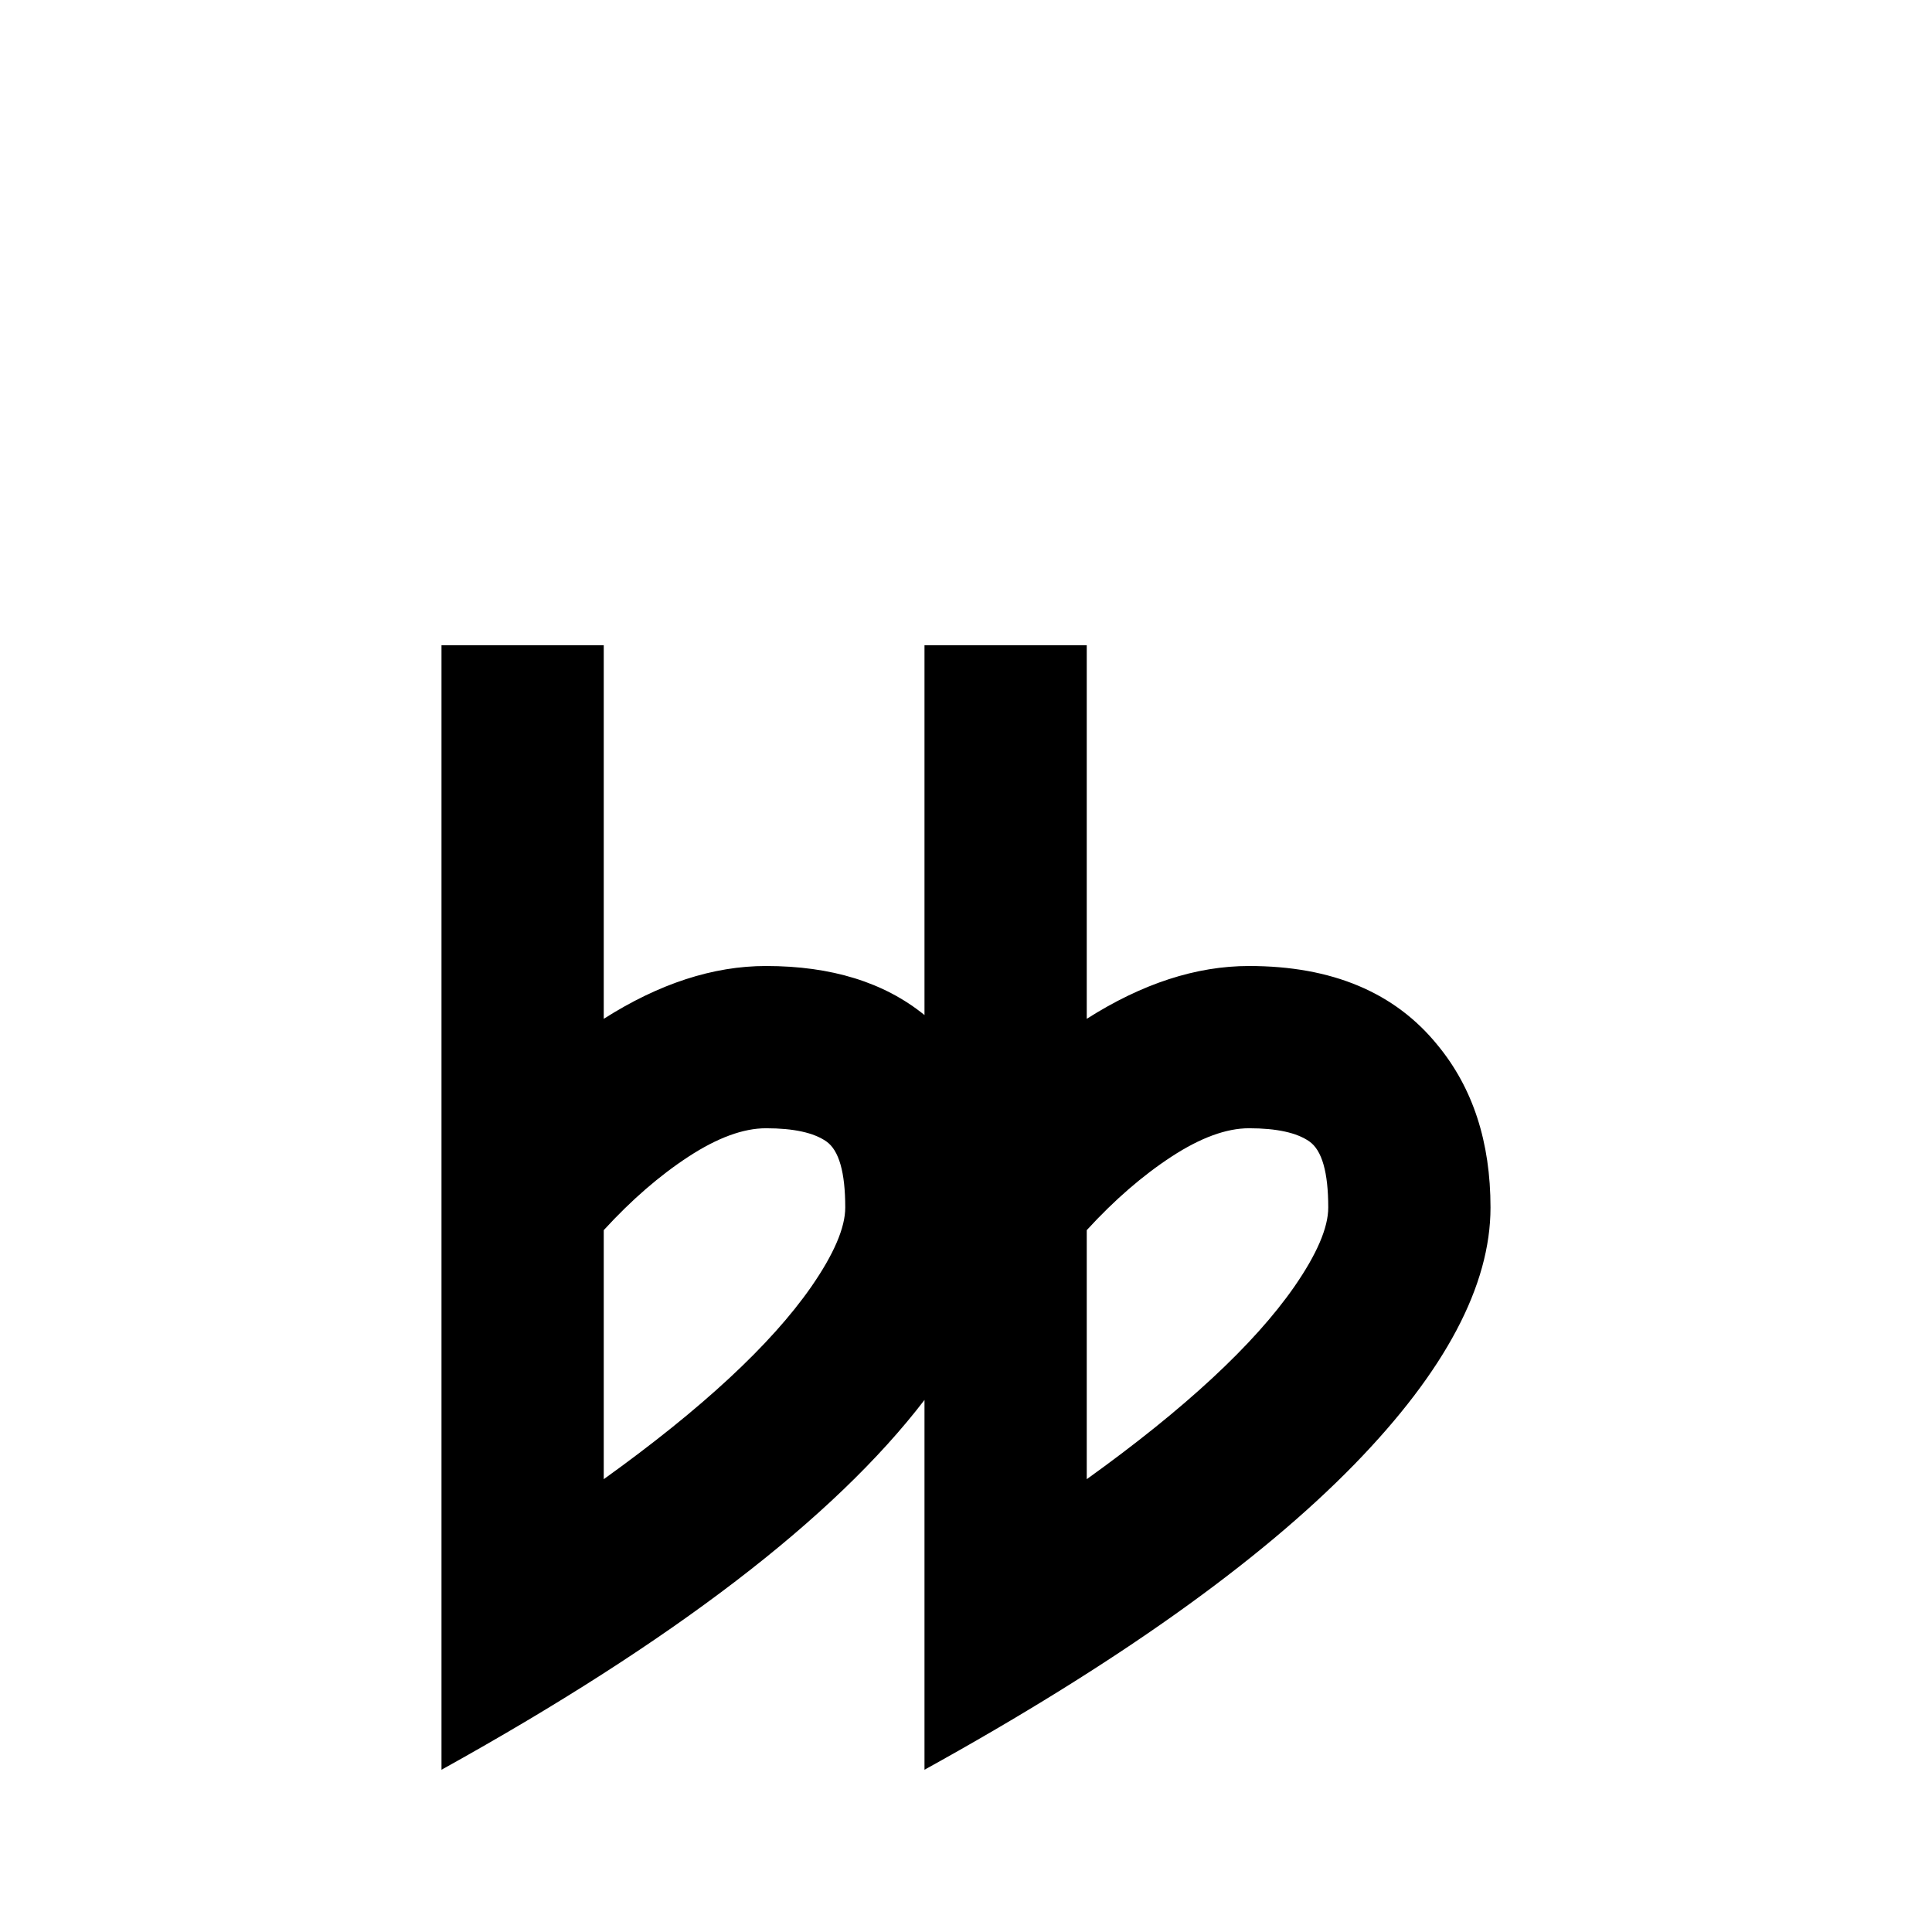 <svg xmlns="http://www.w3.org/2000/svg" viewBox="0 -512 512 512">
	<path fill="#000000" d="M331 -256Q310 -256 288 -242V-341H245V-243Q229 -256 203 -256Q182 -256 160 -242V-341H117V-43Q209 -94 245 -141V-43Q321 -85 359 -124Q395 -161 395 -192Q395 -218 381 -235Q364 -256 331 -256ZM160 -120V-186Q171 -198 182.5 -205.5Q194 -213 203 -213Q214 -213 219 -209.5Q224 -206 224 -192Q224 -184 215 -171Q199 -148 160 -120ZM288 -120V-186Q299 -198 310.5 -205.5Q322 -213 331 -213Q342 -213 347 -209.5Q352 -206 352 -192Q352 -184 343 -171Q327 -148 288 -120Z"/>
</svg>